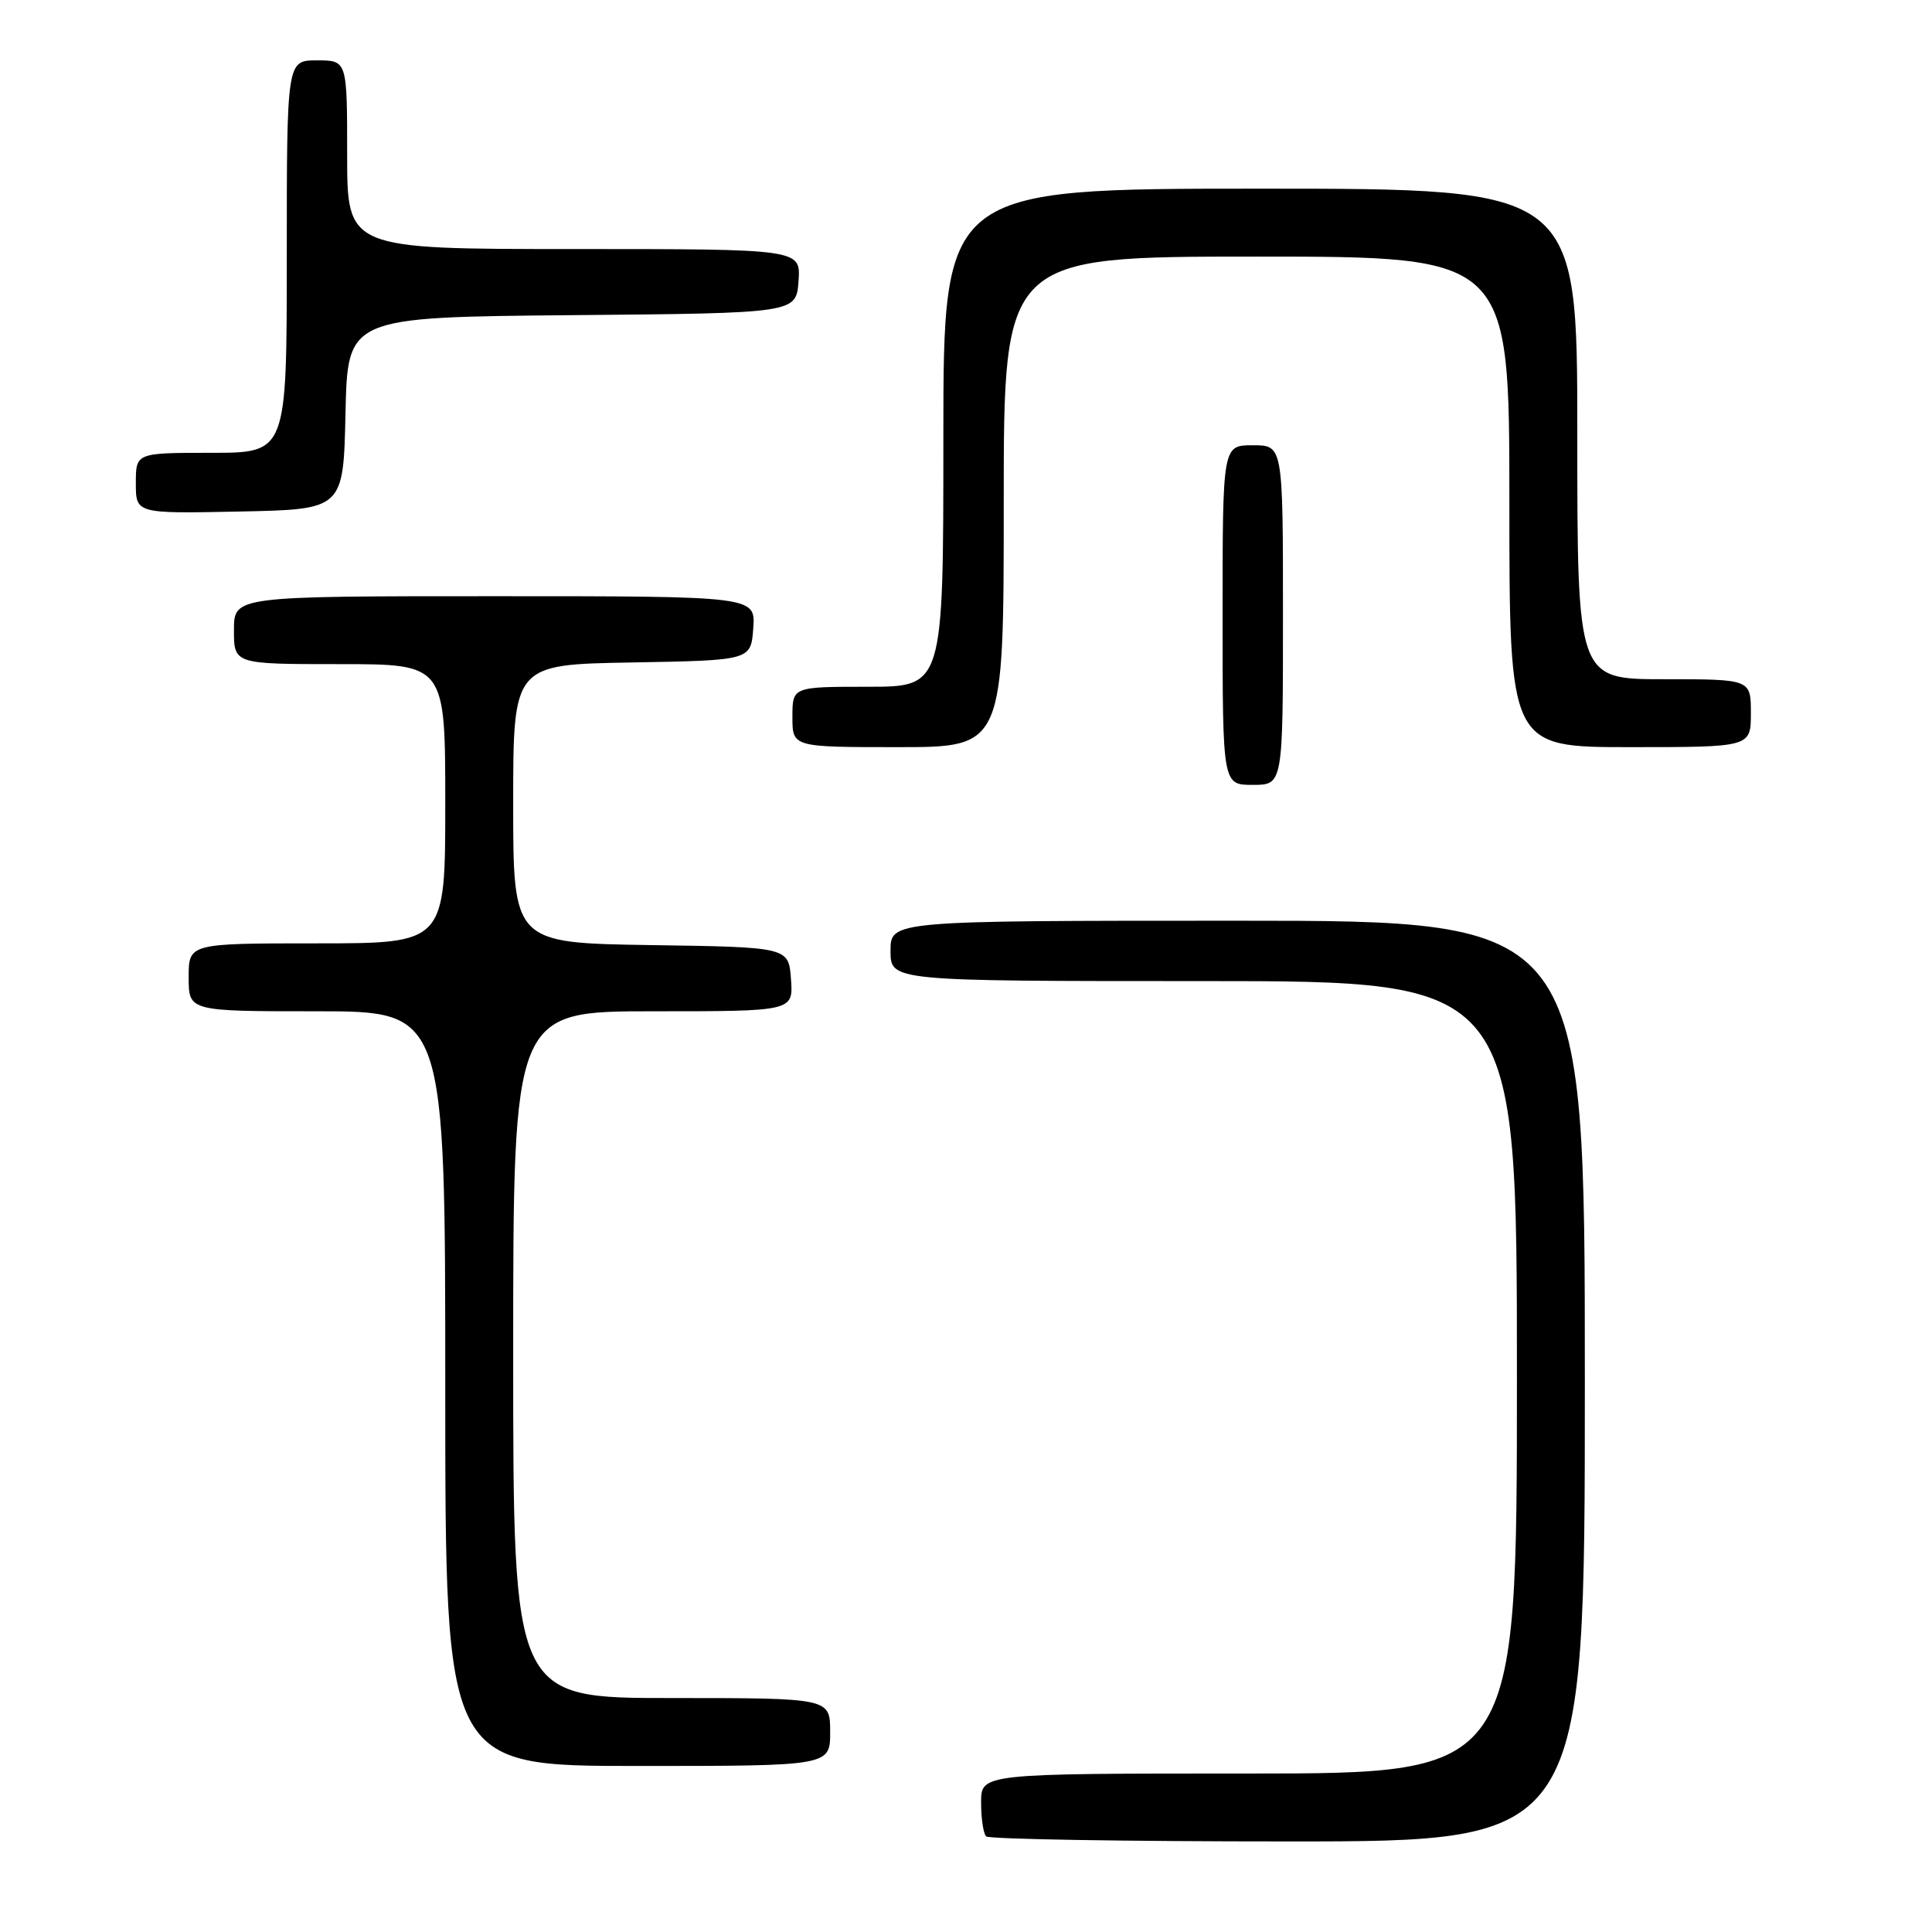 <?xml version="1.0" encoding="UTF-8" standalone="no"?>
<!DOCTYPE svg PUBLIC "-//W3C//DTD SVG 1.1//EN" "http://www.w3.org/Graphics/SVG/1.1/DTD/svg11.dtd" >
<svg xmlns="http://www.w3.org/2000/svg" xmlns:xlink="http://www.w3.org/1999/xlink" version="1.1" viewBox="0 0 256 256">
 <g >
 <path fill="currentColor"
d=" M 210.00 183.00 C 210.00 122.00 210.00 122.00 164.00 122.00 C 118.00 122.00 118.00 122.00 118.00 126.00 C 118.00 130.00 118.00 130.00 159.50 130.00 C 201.00 130.00 201.00 130.00 201.00 182.50 C 201.00 235.00 201.00 235.00 165.50 235.00 C 130.00 235.00 130.00 235.00 130.00 238.83 C 130.00 240.94 130.30 242.97 130.67 243.33 C 131.03 243.70 149.03 244.00 170.67 244.00 C 210.00 244.00 210.00 244.00 210.00 183.00 Z  M 110.00 229.50 C 110.00 225.00 110.00 225.00 89.00 225.00 C 68.00 225.00 68.00 225.00 68.00 179.50 C 68.00 134.00 68.00 134.00 86.56 134.00 C 105.11 134.00 105.11 134.00 104.81 129.75 C 104.50 125.50 104.50 125.50 86.25 125.23 C 68.00 124.95 68.00 124.95 68.00 106.50 C 68.00 88.05 68.00 88.05 83.75 87.78 C 99.50 87.50 99.50 87.50 99.81 83.25 C 100.11 79.00 100.11 79.00 65.56 79.00 C 31.00 79.00 31.00 79.00 31.00 83.50 C 31.00 88.00 31.00 88.00 45.00 88.00 C 59.00 88.00 59.00 88.00 59.00 106.50 C 59.00 125.00 59.00 125.00 42.00 125.00 C 25.00 125.00 25.00 125.00 25.00 129.50 C 25.00 134.00 25.00 134.00 42.00 134.00 C 59.00 134.00 59.00 134.00 59.00 184.00 C 59.00 234.00 59.00 234.00 84.50 234.00 C 110.00 234.00 110.00 234.00 110.00 229.50 Z  M 170.00 81.50 C 170.00 59.00 170.00 59.00 166.00 59.00 C 162.00 59.00 162.00 59.00 162.00 81.50 C 162.00 104.00 162.00 104.00 166.00 104.00 C 170.00 104.00 170.00 104.00 170.00 81.50 Z  M 133.00 66.50 C 133.00 34.00 133.00 34.00 166.50 34.00 C 200.00 34.00 200.00 34.00 200.00 66.50 C 200.00 99.00 200.00 99.00 216.00 99.00 C 232.00 99.00 232.00 99.00 232.00 94.50 C 232.00 90.00 232.00 90.00 220.50 90.00 C 209.00 90.00 209.00 90.00 209.00 57.50 C 209.00 25.00 209.00 25.00 167.00 25.00 C 125.00 25.00 125.00 25.00 125.00 58.00 C 125.00 91.00 125.00 91.00 115.00 91.00 C 105.00 91.00 105.00 91.00 105.00 95.00 C 105.00 99.00 105.00 99.00 119.00 99.00 C 133.00 99.00 133.00 99.00 133.00 66.50 Z  M 45.78 54.76 C 46.06 42.03 46.06 42.03 75.78 41.76 C 105.50 41.50 105.50 41.50 105.81 37.25 C 106.11 33.00 106.11 33.00 76.06 33.00 C 46.00 33.00 46.00 33.00 46.00 20.50 C 46.00 8.00 46.00 8.00 42.00 8.00 C 38.00 8.00 38.00 8.00 38.00 34.00 C 38.00 60.00 38.00 60.00 28.00 60.00 C 18.00 60.00 18.00 60.00 18.00 64.03 C 18.00 68.06 18.00 68.06 31.75 67.78 C 45.50 67.50 45.50 67.50 45.78 54.76 Z "/>
</g>
</svg>